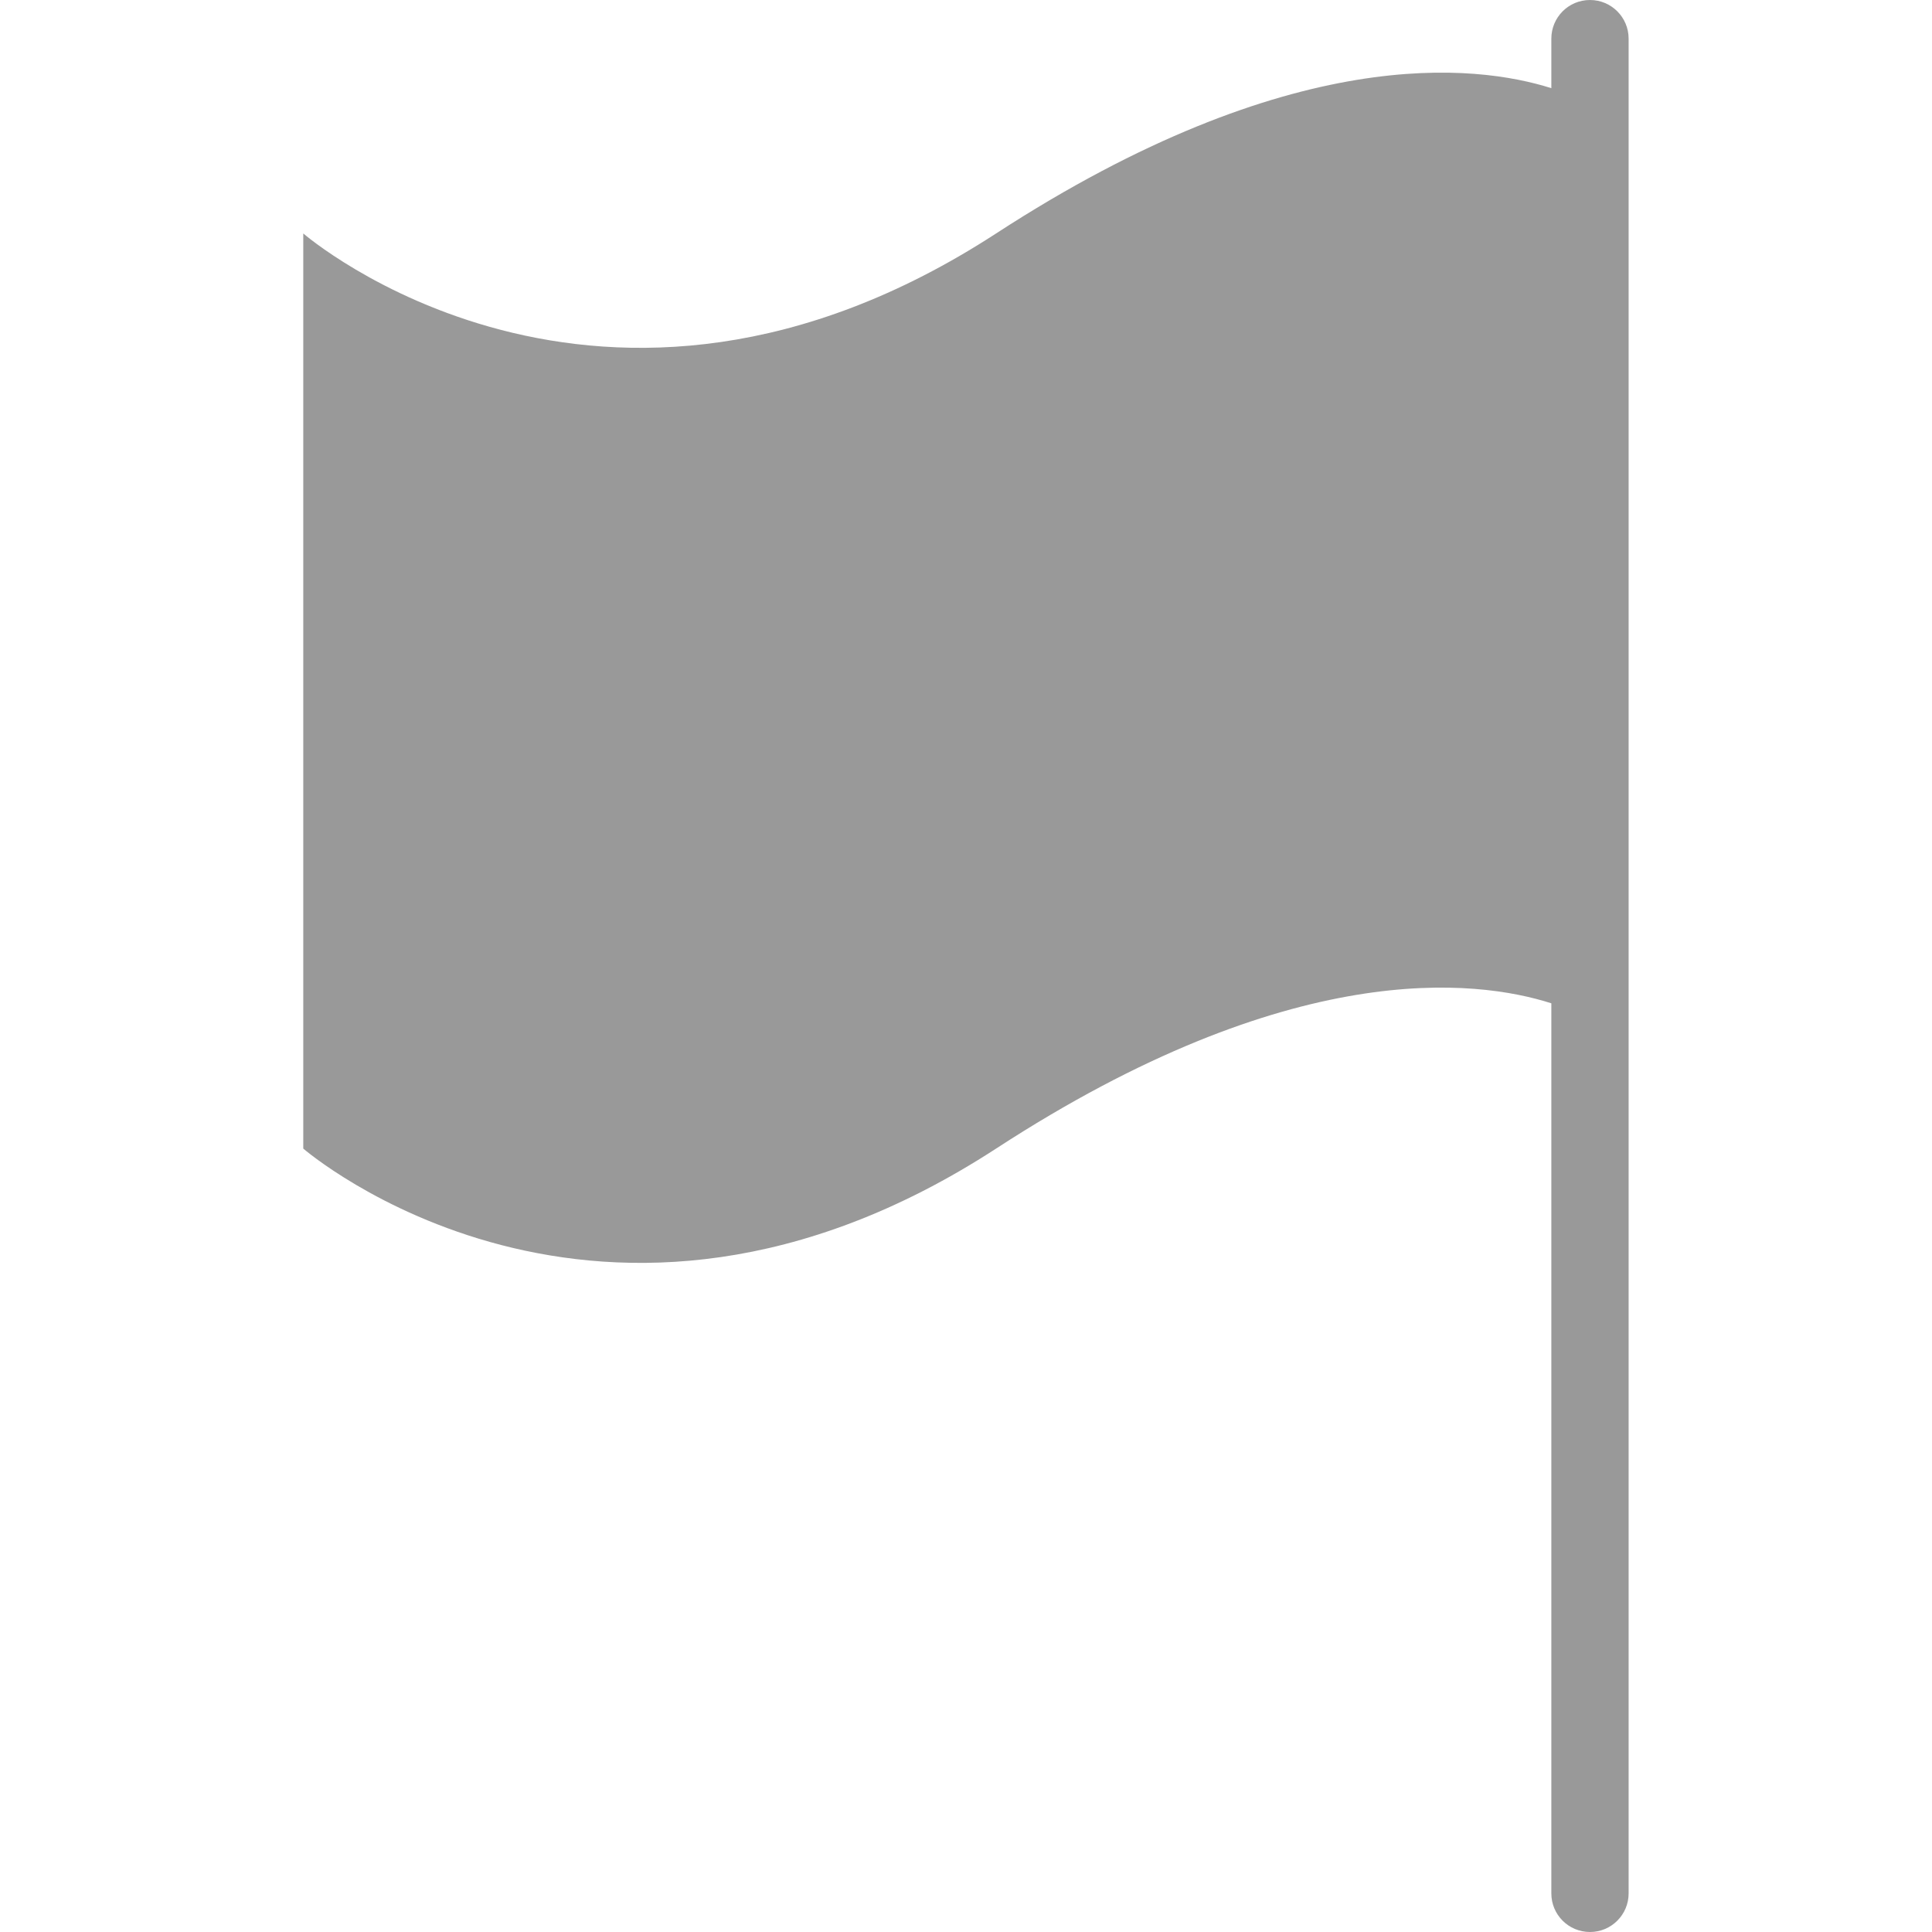 <?xml version="1.0" encoding="UTF-8" standalone="no"?>
<svg
   xmlns:dc="http://purl.org/dc/elements/1.1/"
   xmlns:cc="http://creativecommons.org/ns#"
   xmlns:rdf="http://www.w3.org/1999/02/22-rdf-syntax-ns#"
   xmlns:svg="http://www.w3.org/2000/svg"
   xmlns="http://www.w3.org/2000/svg"
   xmlns:sodipodi="http://sodipodi.sourceforge.net/DTD/sodipodi-0.dtd"
   xmlns:inkscape="http://www.inkscape.org/namespaces/inkscape"
   version="1.1"
   id="Layer_1"
   x="0px"
   y="0px"
   width="36px"
   height="36px"
   viewBox="-7.708 -4.792 36 36"
   enable-background="new -7.708 -4.792 36 36"
   xml:space="preserve"
   inkscape:version="0.48.4 r9939"
   sodipodi:docname="flag_hover_rtl.svg"><defs
     id="defs7" /><sodipodi:namedview
     pagecolor="#ffffff"
     bordercolor="#666666"
     borderopacity="1"
     objecttolerance="10"
     gridtolerance="10"
     guidetolerance="10"
     inkscape:pageopacity="0"
     inkscape:pageshadow="2"
     inkscape:window-width="640"
     inkscape:window-height="480"
     id="namedview5"
     showgrid="false"
     inkscape:zoom="6.5555556"
     inkscape:cx="18"
     inkscape:cy="18"
     inkscape:window-x="0"
     inkscape:window-y="27"
     inkscape:window-maximized="0"
     inkscape:current-layer="Layer_1" /><path
     d="m 10.853,-0.442 c 5.496,-3.572 8.945,-3.151 10.346,-2.707 v -0.923 c 0,-0.397 0.32,-0.72 0.721,-0.72 0.396,0 0.719,0.322 0.719,0.72 v 34.561 c 0,0.396 -0.322,0.719 -0.719,0.719 -0.4,0 -0.721,-0.322 -0.721,-0.719 V 13.903 c -1.4,-0.448 -4.85,-0.87 -10.346,2.707 -7.377,4.793 -12.91,0 -12.91,0 V -0.442 c 0,0 5.533,4.796 12.91,0 z"
     id="path3"
     inkscape:connector-curvature="0"
     style="fill:#999999" /></svg>
